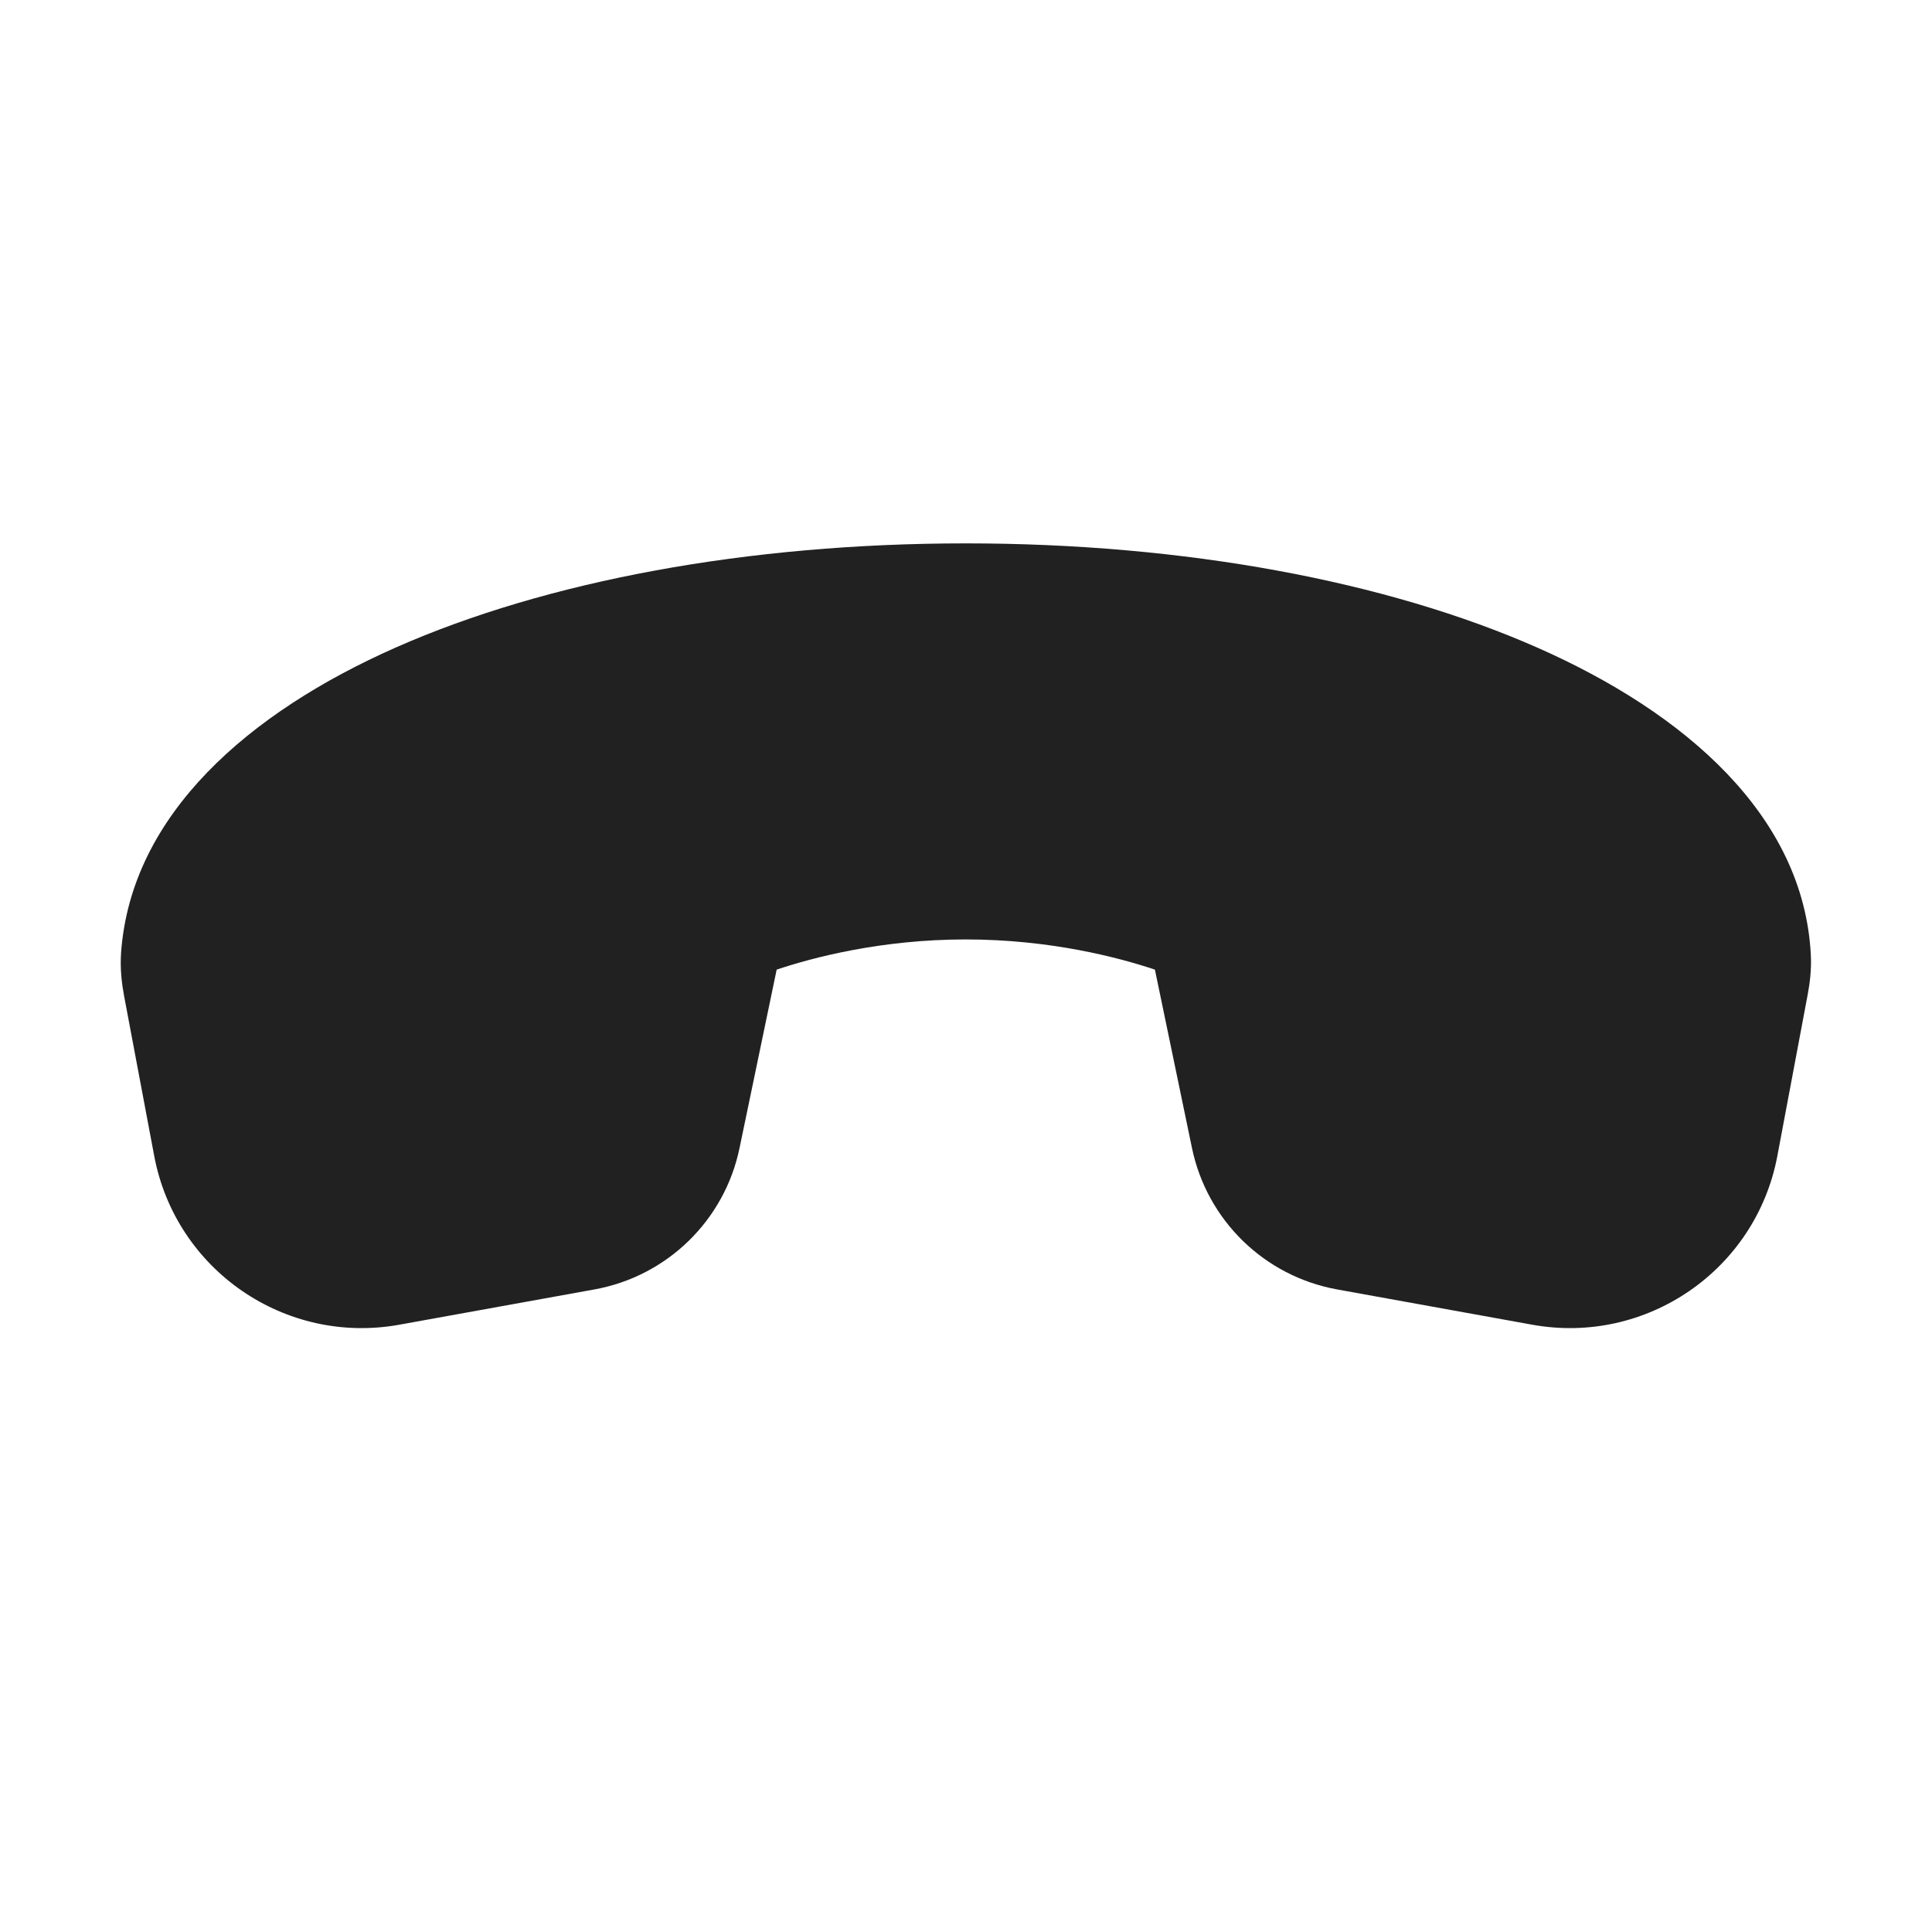 <svg width="32" height="32" viewBox="0 0 32 32" fill="none" xmlns="http://www.w3.org/2000/svg">
<path d="M6.557 10.724C9.054 9.621 12.385 9 15.996 9C19.615 9 22.965 9.623 25.471 10.73C27.91 11.808 29.873 13.506 29.993 15.814C30.006 16.065 29.975 16.293 29.941 16.474L29.439 19.144C29.084 21.035 27.269 22.284 25.377 21.941L22.147 21.357C20.943 21.139 19.992 20.213 19.743 19.015L19.129 16.06C18.526 15.858 17.393 15.56 15.996 15.56C14.599 15.56 13.467 15.858 12.864 16.06L12.249 19.015C12.001 20.213 11.05 21.139 9.846 21.357L6.616 21.941C4.723 22.284 2.909 21.035 2.554 19.144L2.055 16.494C2.018 16.296 1.986 16.046 2.006 15.772C2.174 13.487 4.122 11.8 6.557 10.724Z" fill="#212121"/>
</svg>

